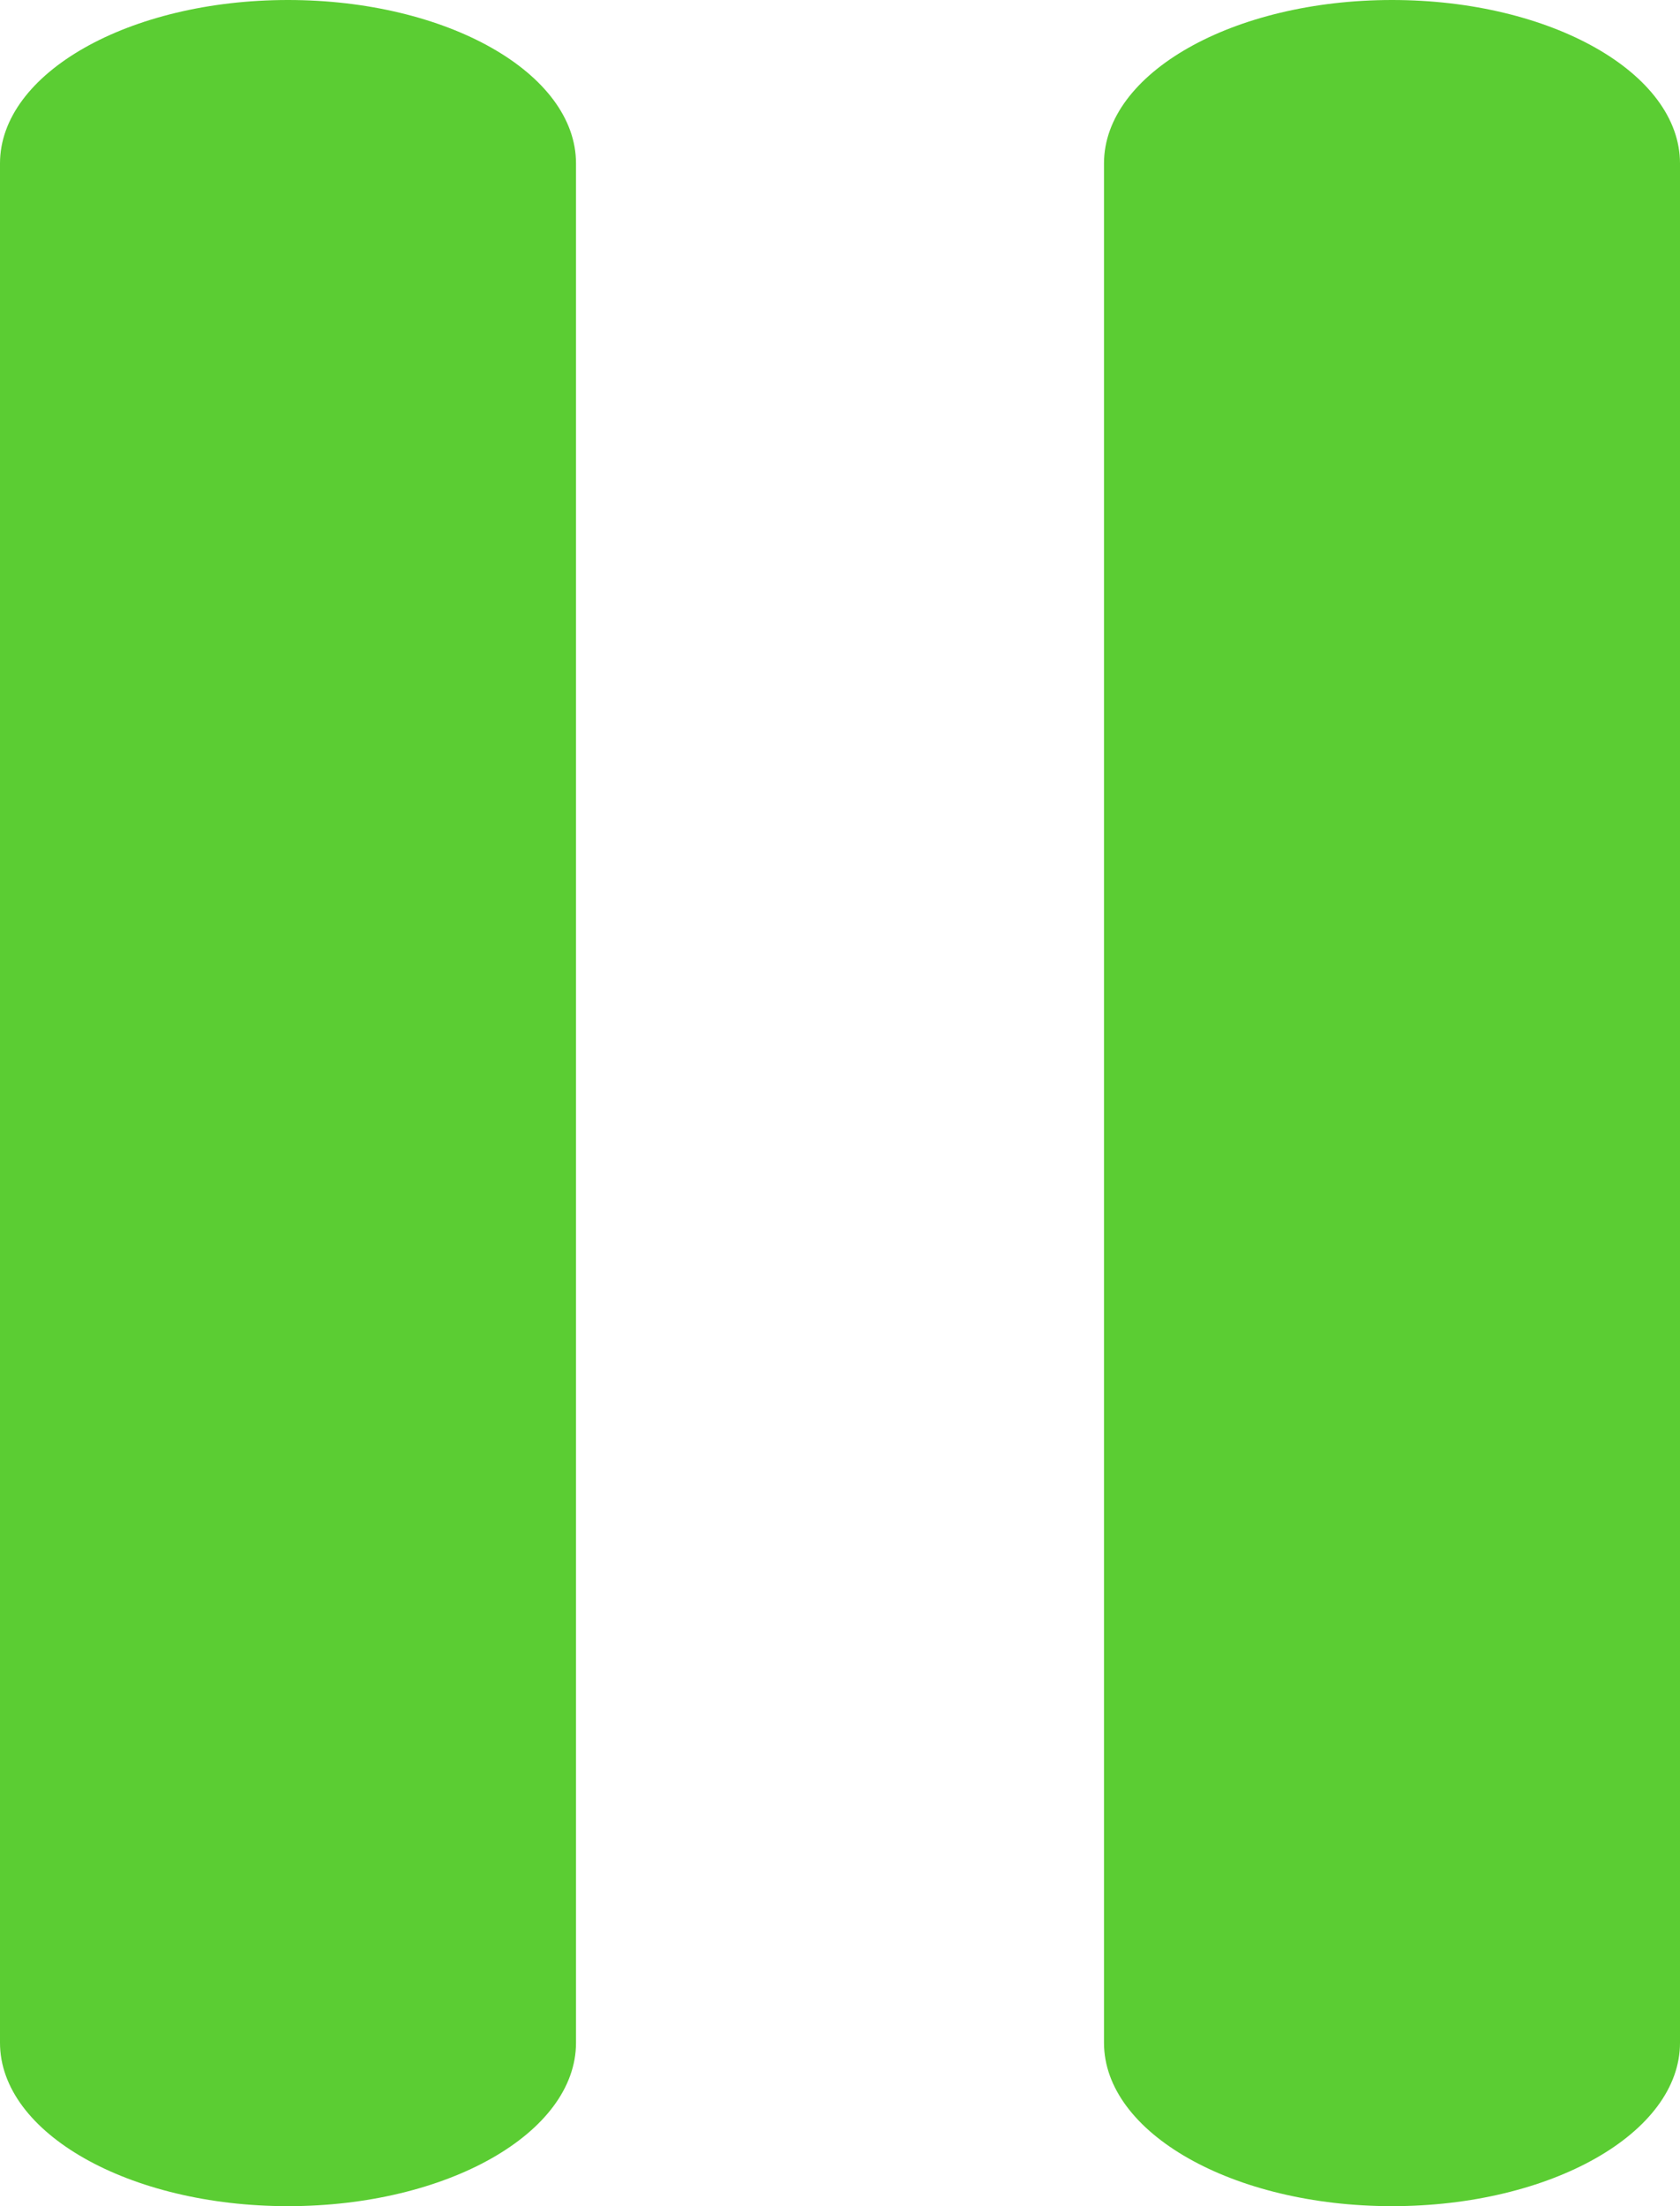 <svg width="64" height="84" viewBox="0 0 64 84" fill="none" xmlns="http://www.w3.org/2000/svg">
<path d="M42.057 77.778V6.222C42.057 2.786 46.969 0 53.029 0C59.088 0 64 2.786 64 6.222V77.778C64 81.214 59.088 84 53.029 84C46.969 84 42.057 81.214 42.057 77.778Z" fill="#5BCD33"/>
<path d="M0 77.778V6.222C0 2.786 4.912 0 10.971 0C17.031 0 21.943 2.786 21.943 6.222V77.778C21.943 81.214 17.031 84 10.971 84C4.912 84 0 81.214 0 77.778Z" fill="#5BCD33"/>
</svg>

